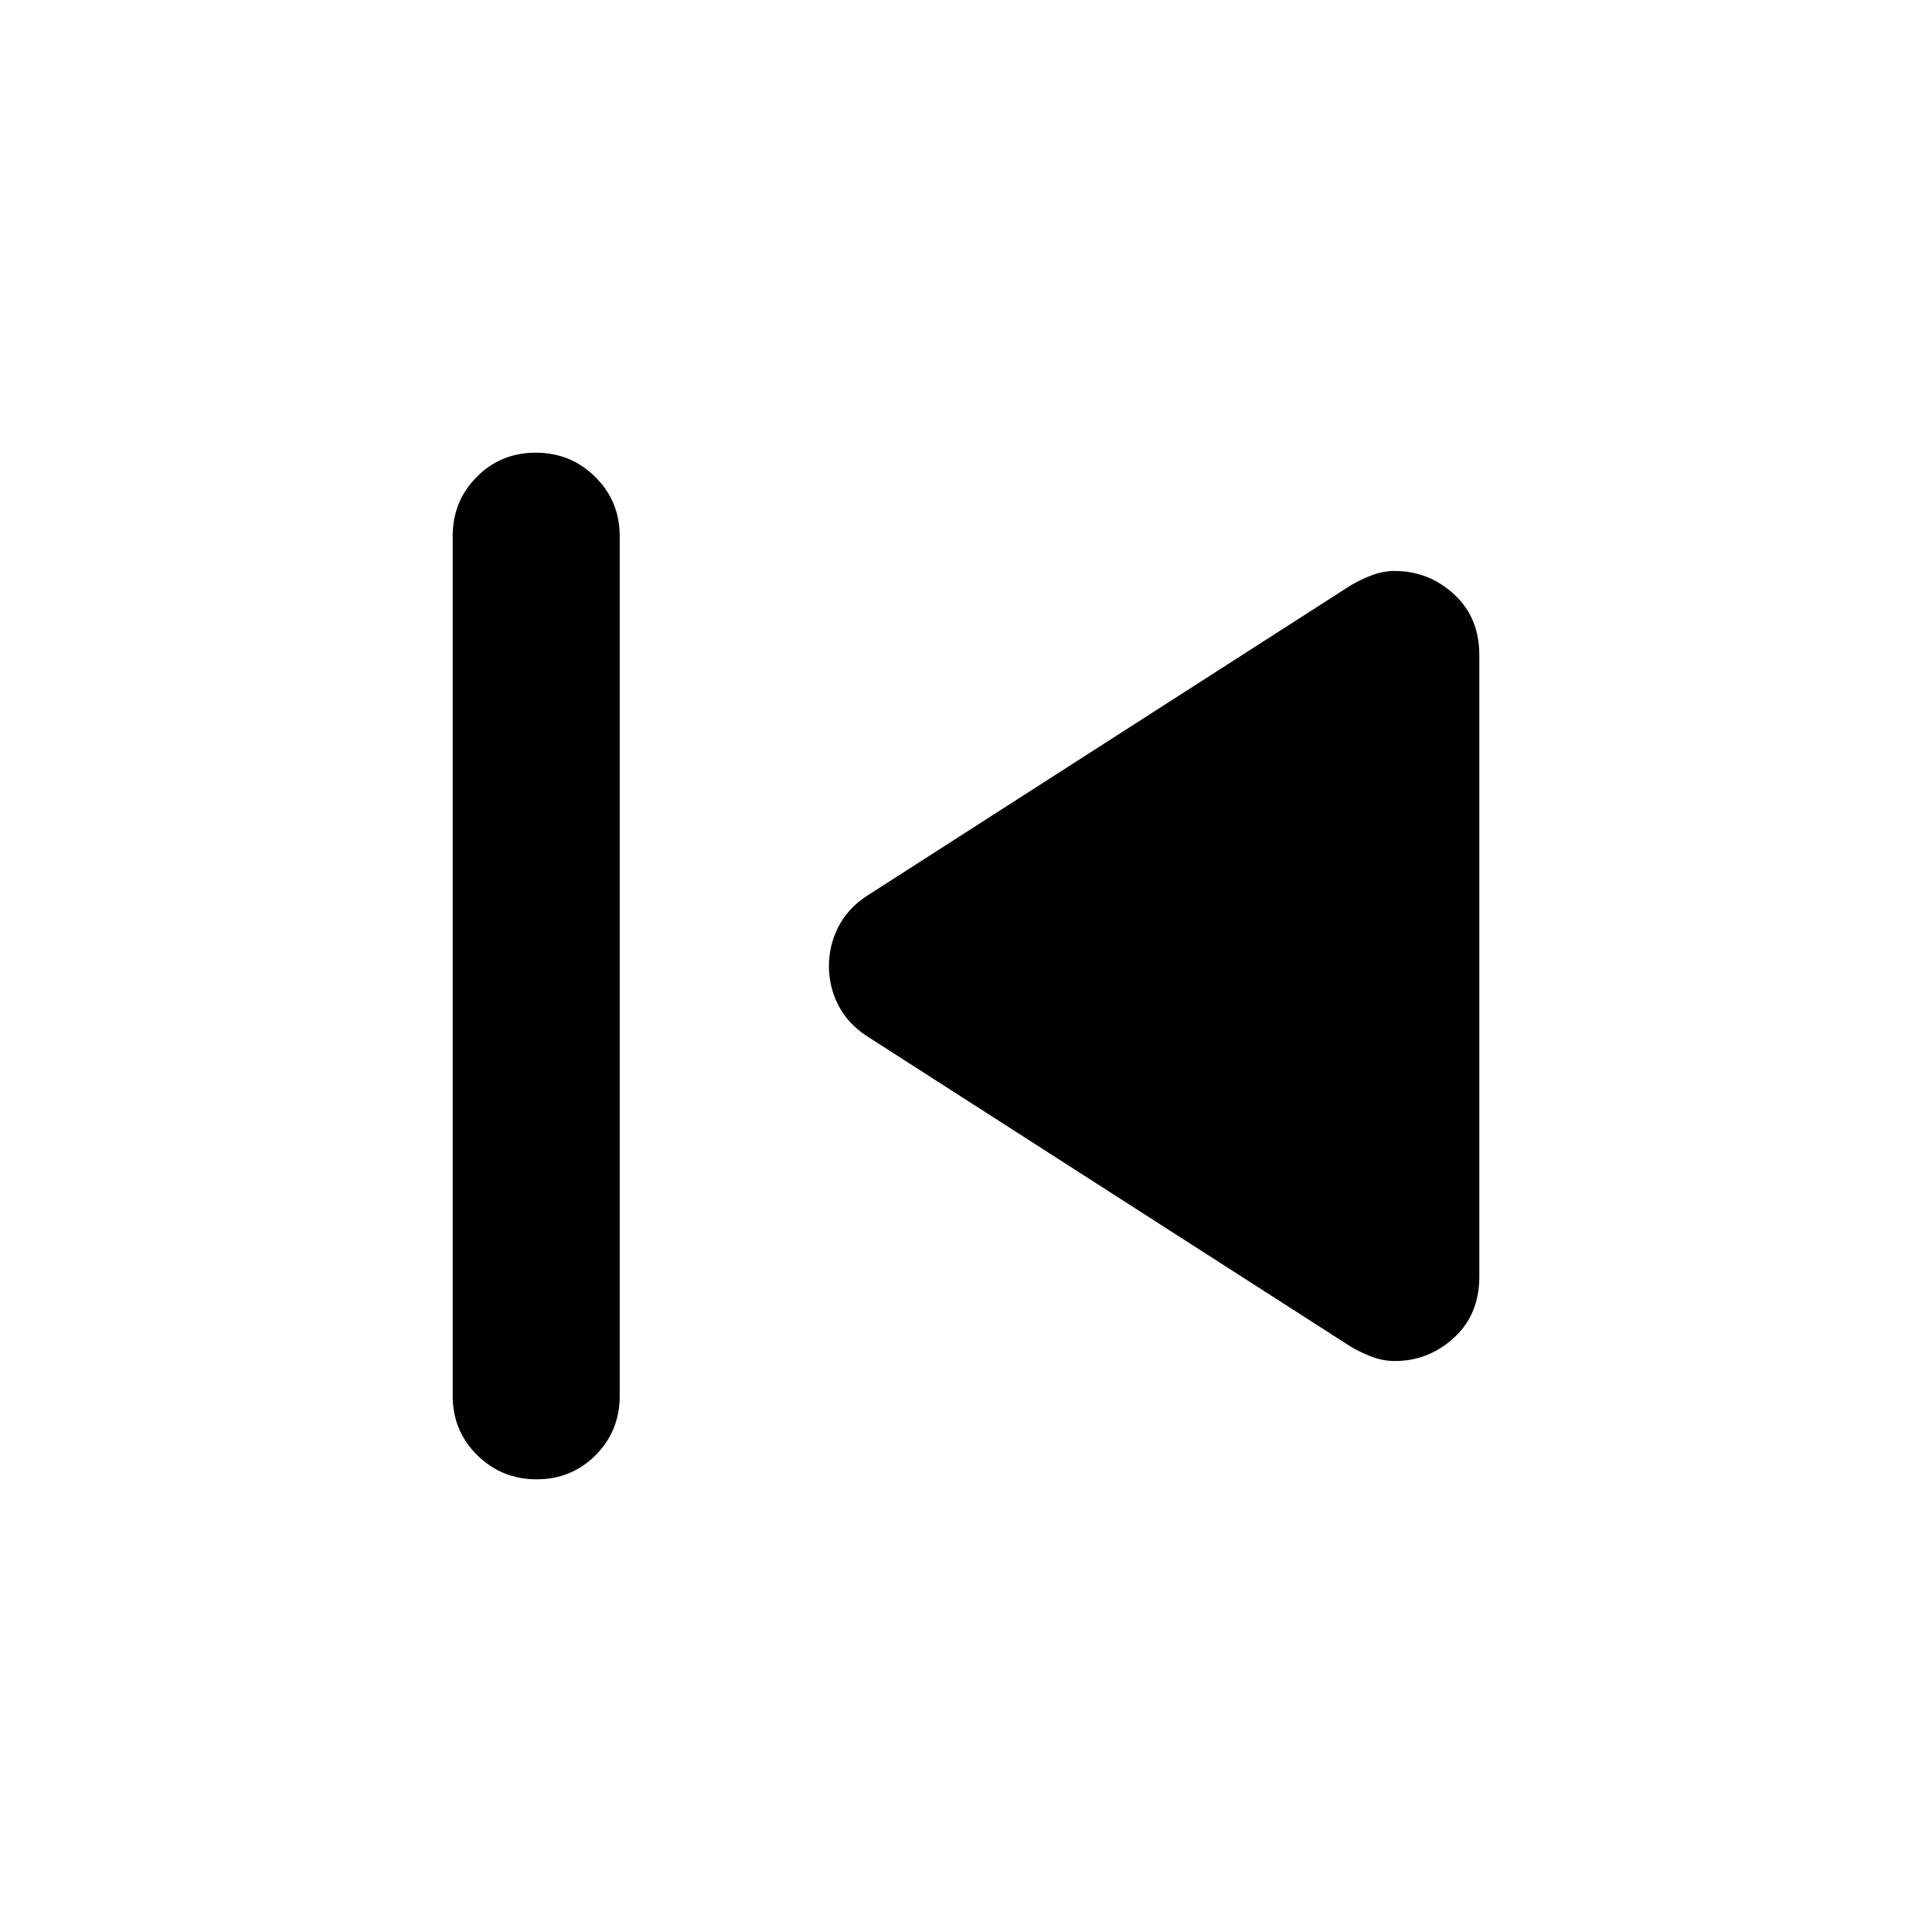 <svg xmlns="http://www.w3.org/2000/svg" height="20" viewBox="0 -960 960 960" width="20"><path d="M224.934-266.435v-427.13q0-17.453 11.964-29.477 11.963-12.024 29.326-12.024t29.537 12.024q12.174 12.024 12.174 29.477v427.13q0 17.453-11.964 29.477-11.963 12.024-29.326 12.024t-29.537-12.024q-12.174-12.024-12.174-29.477Zm446.523-24.239L430.283-445.456q-9.196-6.16-13.794-15.184-4.598-9.025-4.598-19.29 0-10.266 4.598-19.342 4.598-9.076 13.794-15.272l241.174-154.782q5.717-3.239 10.934-5.098 5.218-1.859 10.73-1.859 16.73 0 29.337 11.534 12.608 11.534 12.608 30.255v308.947q0 18.721-12.608 30.275-12.607 11.555-29.337 11.555-5.512 0-10.73-1.859-5.217-1.859-10.934-5.098Z"/></svg>